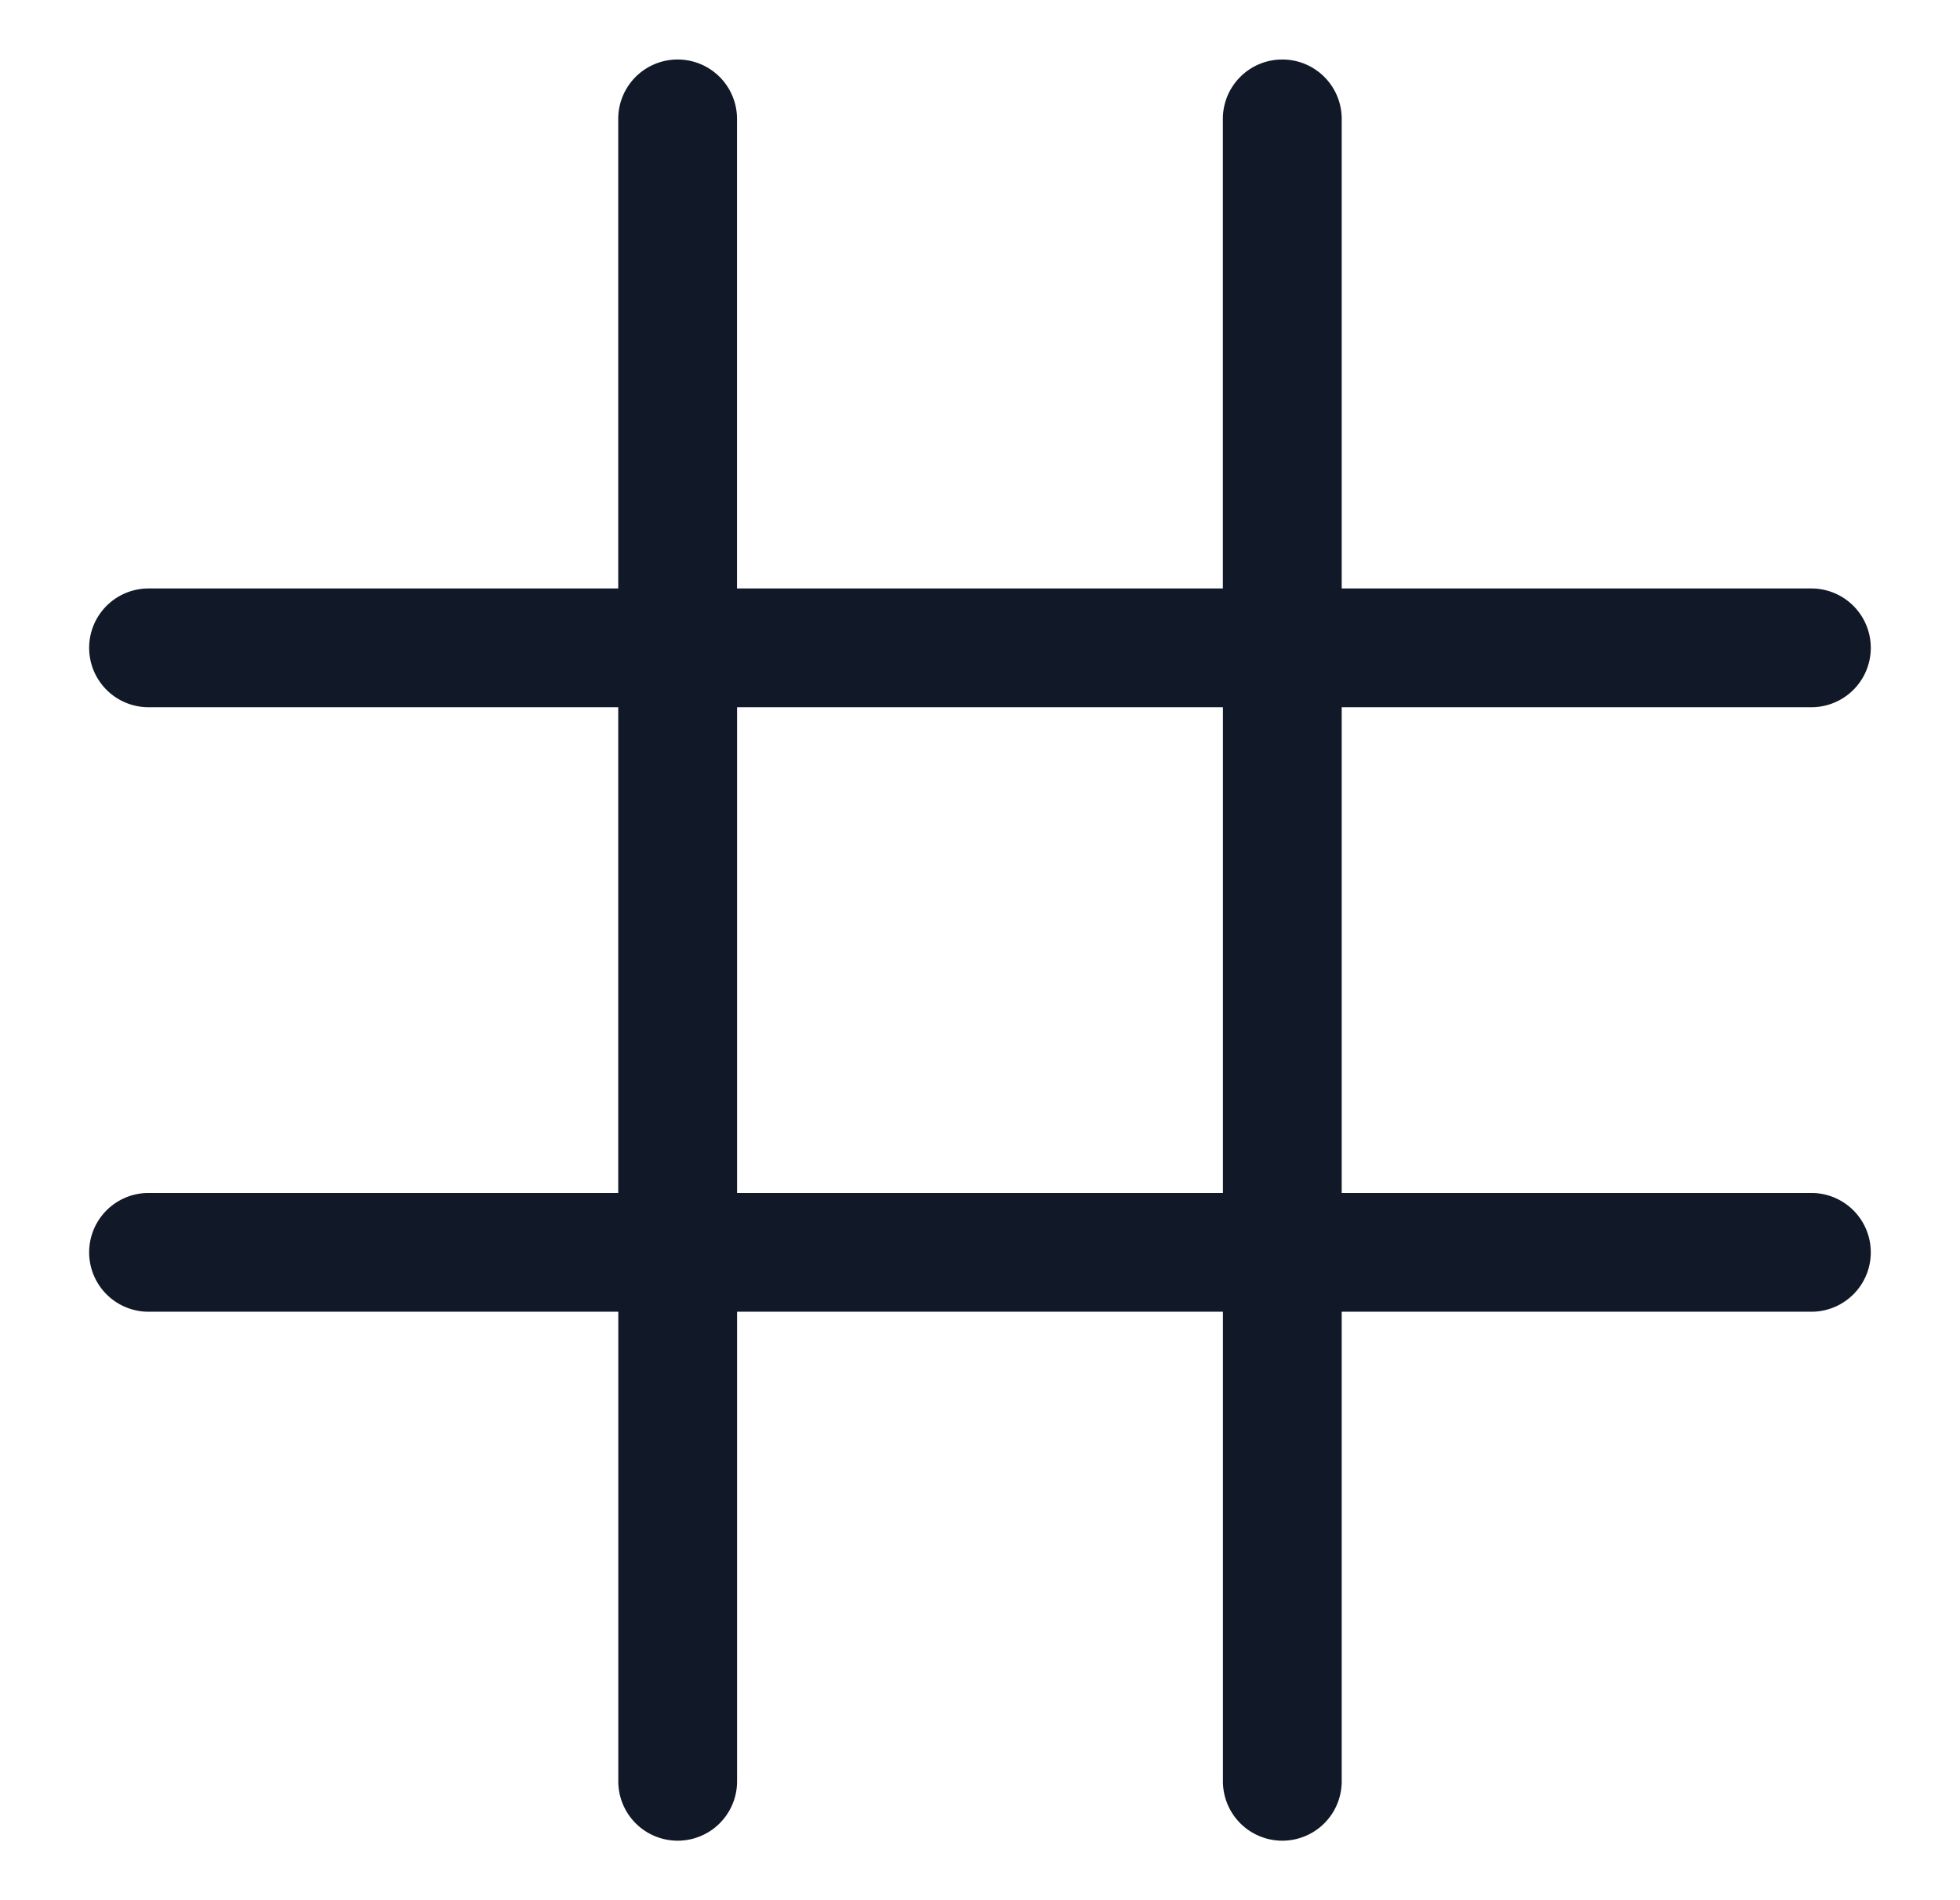 <svg xmlns="http://www.w3.org/2000/svg" width="33" height="32" fill="none" viewBox="0 0 33 32"><path fill="#111827" fill-rule="evenodd" d="M21.59 1.002a1 1 0 0 1 1 1V9.91h7.908a1 1 0 0 1 0 2H22.59v8.18h7.908a1 1 0 1 1 0 2H22.59v7.908a1 1 0 0 1-2 0V22.09h-8.18v7.908a1 1 0 1 1-2 0V22.09H2.501a1 1 0 1 1 0-2h7.908v-8.18H2.501a1 1 0 0 1 0-2h7.908V2.002a1 1 0 1 1 2 0V9.91h8.18V2.002a1 1 0 0 1 1-1M12.41 11.91v8.18h8.18v-8.18z" clip-rule="evenodd"/></svg>